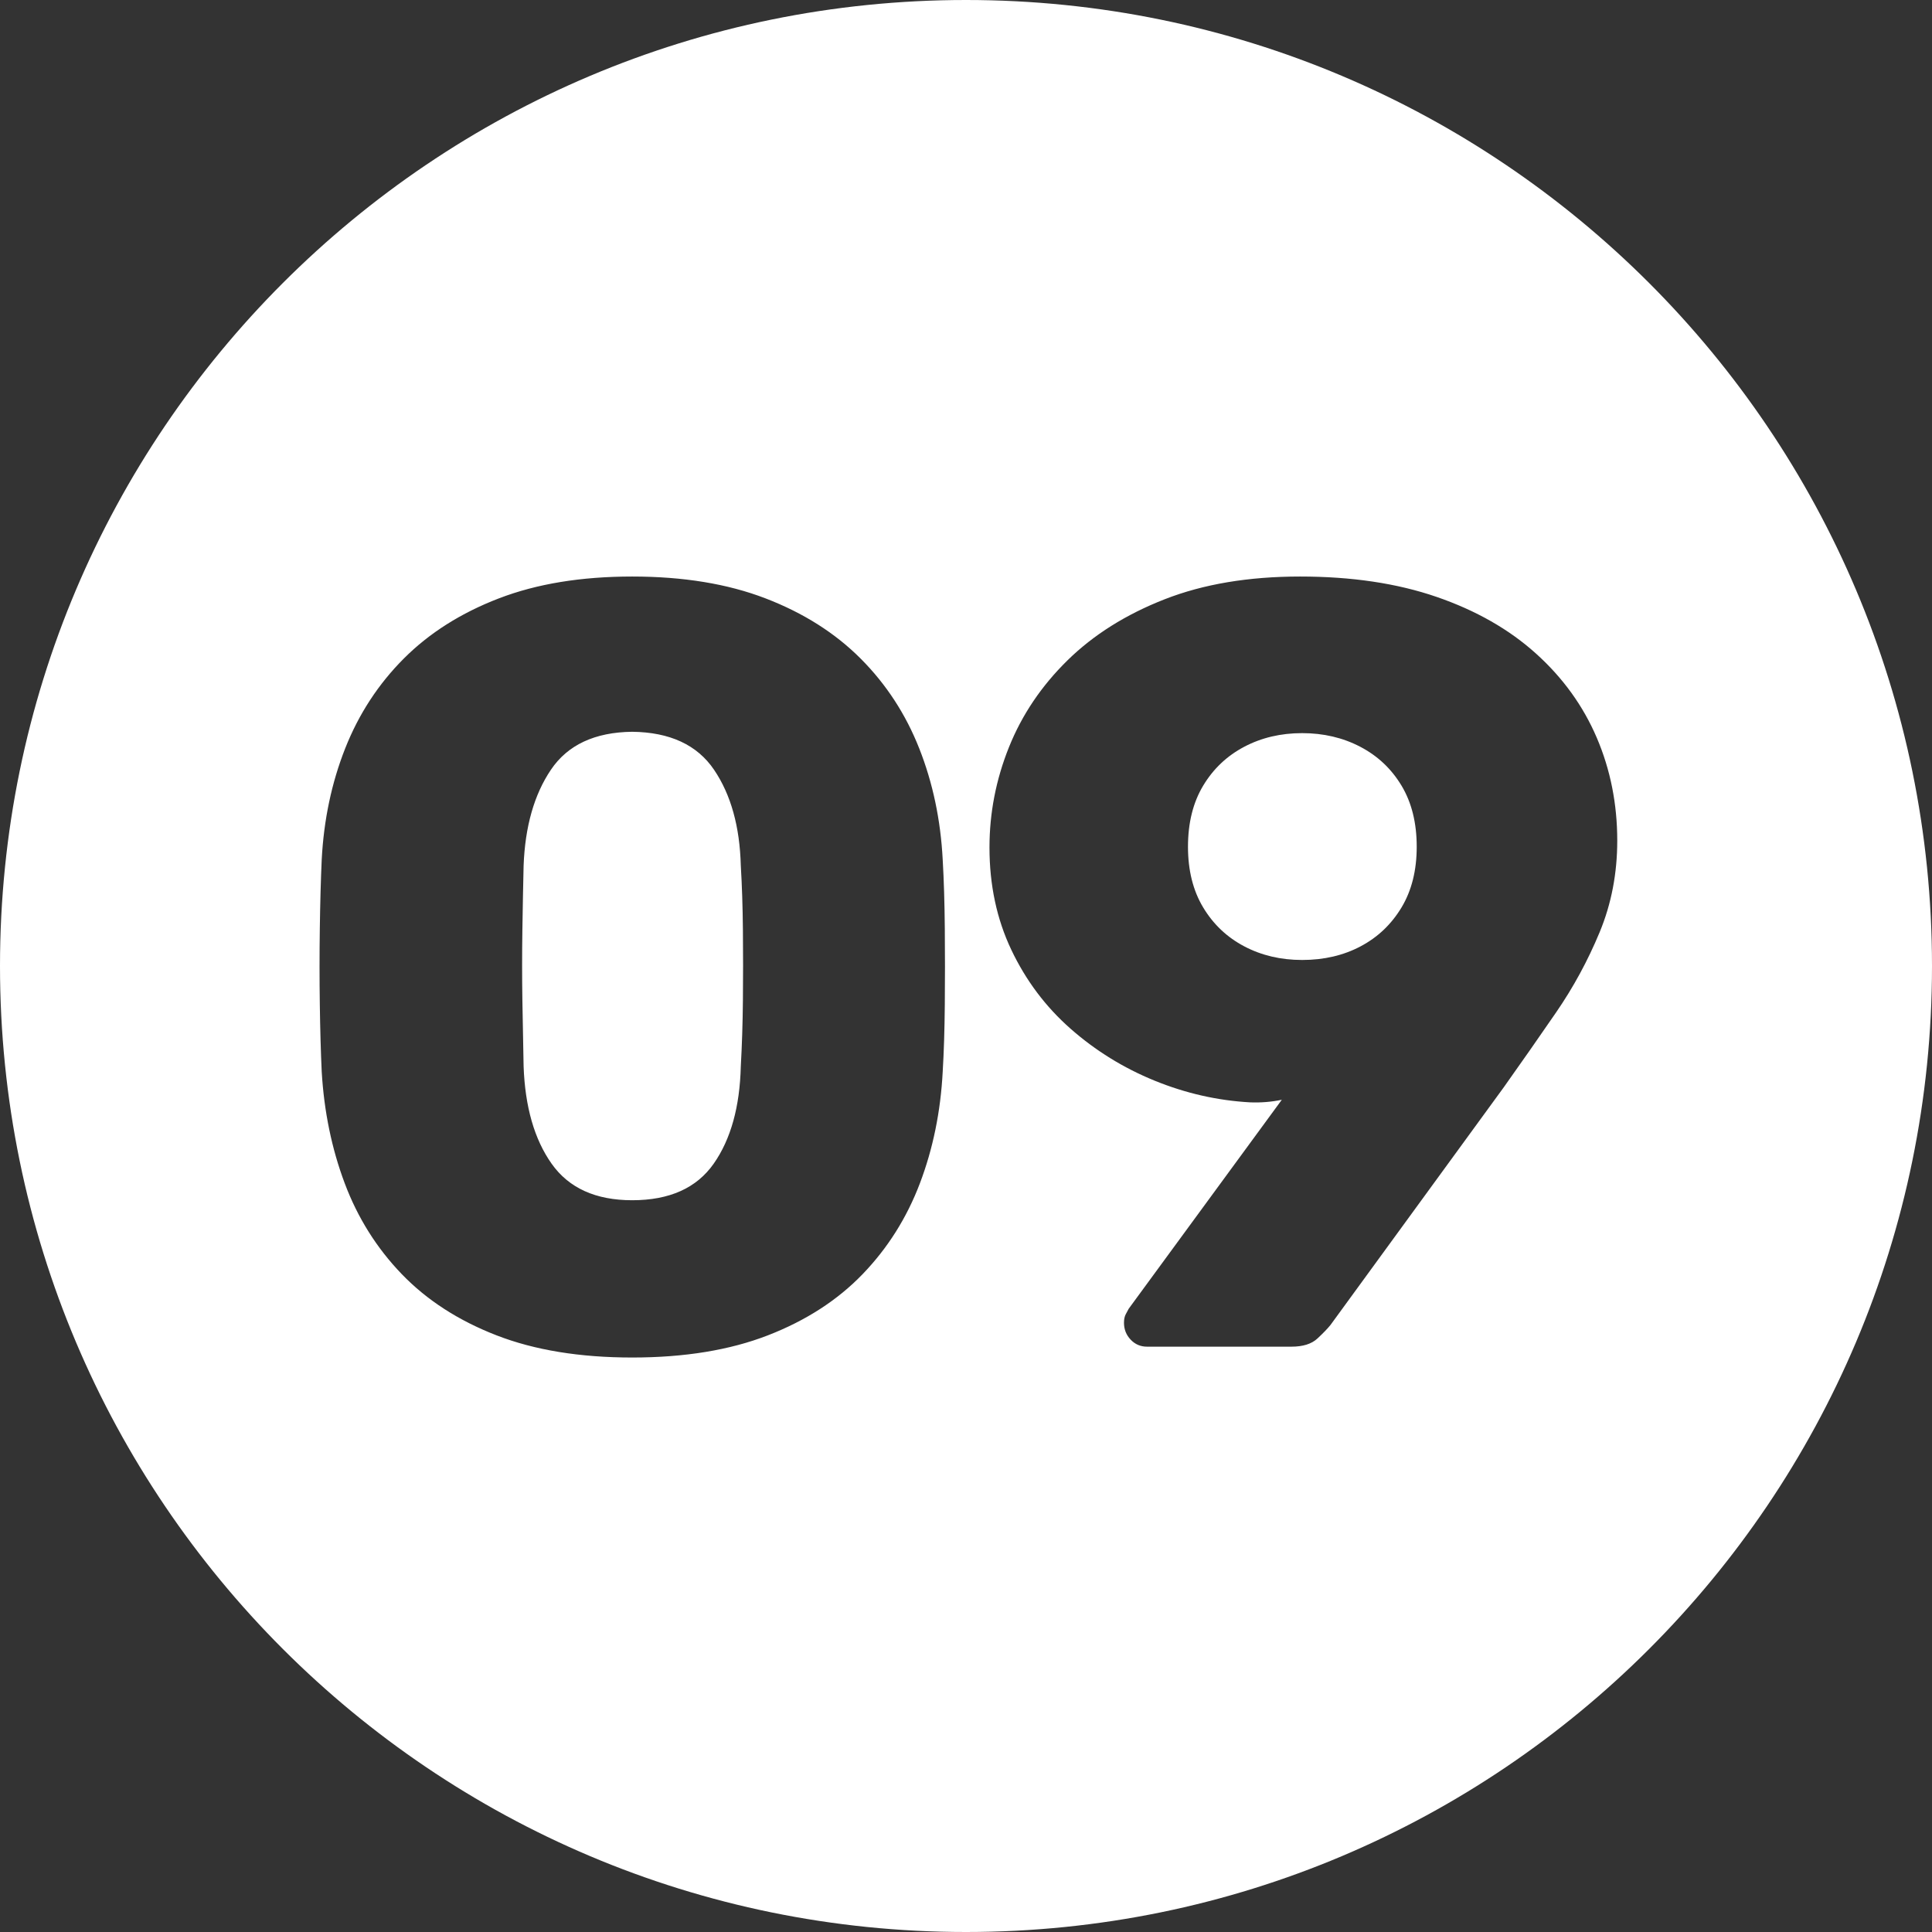 <?xml version="1.0" encoding="UTF-8"?>
<!-- Generated by Pixelmator Pro 3.4.3 -->
<svg width="472" height="472" viewBox="0 0 472 472" xmlns="http://www.w3.org/2000/svg">
    <rect x="0" y="0" width="472" height="472" fill="#333333" stroke="none"/>
    <path id="circle-09" fill="#ffffff" fill-rule="evenodd" stroke="none" d="M 236 472 C 105.661 472 0 366.339 0 236 C 0 105.661 105.661 0 236 0 C 366.339 0 472 105.661 472 236 C 472 366.339 366.339 472 236 472 Z M 154.453 331.65 C 167.239 331.65 178.286 329.845 187.594 326.234 C 196.902 322.624 204.62 317.637 210.748 311.277 C 216.876 304.917 221.542 297.515 224.744 289.068 C 227.946 280.621 229.801 271.539 230.309 261.822 C 230.596 257.052 230.767 251.587 230.822 245.426 C 230.877 239.264 230.877 233.058 230.822 226.809 C 230.767 220.559 230.596 214.962 230.309 210.016 C 229.801 200.299 227.891 191.243 224.578 182.852 C 221.266 174.46 216.491 167.14 210.252 160.891 C 204.013 154.641 196.267 149.739 187.014 146.184 C 177.761 142.628 166.908 140.85 154.453 140.85 C 141.998 140.85 131.144 142.628 121.891 146.184 C 112.638 149.739 104.891 154.641 98.652 160.891 C 92.414 167.14 87.639 174.46 84.326 182.852 C 81.014 191.243 79.104 200.299 78.596 210.016 C 78.375 214.962 78.221 220.559 78.133 226.809 C 78.044 233.058 78.044 239.264 78.133 245.426 C 78.221 251.587 78.375 257.052 78.596 261.822 C 79.17 271.539 81.042 280.621 84.211 289.068 C 87.38 297.515 92.028 304.917 98.156 311.277 C 104.284 317.637 112.002 322.624 121.311 326.234 C 130.619 329.845 141.667 331.65 154.453 331.65 Z M 280.229 329 L 315.506 329 C 318.31 329 320.425 328.337 321.85 327.012 C 323.274 325.687 324.34 324.583 325.047 323.699 L 367.379 265.633 C 371.707 259.538 375.975 253.432 380.182 247.314 C 384.389 241.197 387.928 234.677 390.799 227.754 C 393.67 220.831 395.105 213.371 395.105 205.377 C 395.105 196.411 393.438 188.032 390.104 180.236 C 386.769 172.441 381.816 165.582 375.246 159.664 C 368.676 153.746 360.578 149.131 350.949 145.818 C 341.321 142.506 330.213 140.85 317.625 140.85 C 305.037 140.85 294.014 142.699 284.551 146.398 C 275.088 150.097 267.172 155.071 260.801 161.32 C 254.43 167.57 249.659 174.649 246.49 182.555 C 243.321 190.461 241.736 198.619 241.736 207.033 C 241.736 216.22 243.515 224.557 247.07 232.043 C 250.626 239.529 255.45 245.956 261.545 251.322 C 267.64 256.689 274.481 260.916 282.066 264.008 C 289.652 267.099 297.419 268.867 305.369 269.309 C 308.019 269.419 310.615 269.21 313.154 268.68 L 275.756 319.725 C 275.579 320.078 275.341 320.521 275.043 321.051 C 274.745 321.581 274.596 322.287 274.596 323.17 C 274.596 324.76 275.137 326.129 276.219 327.277 C 277.301 328.426 278.639 329 280.229 329 Z M 154.453 293.225 C 145.531 293.225 138.967 290.248 134.76 284.297 C 130.553 278.345 128.273 270.414 127.92 260.498 C 127.809 255.375 127.709 249.981 127.621 244.316 C 127.533 238.652 127.533 232.96 127.621 227.24 C 127.709 221.521 127.809 216.276 127.92 211.506 C 128.273 201.944 130.497 194.126 134.594 188.053 C 138.69 181.98 145.311 178.888 154.453 178.777 C 163.662 178.888 170.325 181.98 174.443 188.053 C 178.562 194.126 180.741 201.944 180.984 211.506 C 181.271 216.276 181.443 221.521 181.498 227.24 C 181.553 232.96 181.553 238.652 181.498 244.316 C 181.443 249.981 181.271 255.375 180.984 260.498 C 180.741 270.414 178.533 278.345 174.359 284.297 C 170.186 290.248 163.551 293.225 154.453 293.225 Z M 318.123 234.527 C 312.911 234.527 308.196 233.419 303.979 231.199 C 299.761 228.98 296.415 225.81 293.941 221.691 C 291.468 217.573 290.232 212.631 290.232 206.867 C 290.232 201.037 291.468 196.064 293.941 191.945 C 296.415 187.827 299.761 184.657 303.979 182.438 C 308.196 180.218 312.911 179.109 318.123 179.109 C 323.335 179.109 328.065 180.218 332.316 182.438 C 336.567 184.657 339.931 187.827 342.404 191.945 C 344.878 196.064 346.113 201.037 346.113 206.867 C 346.113 212.631 344.878 217.573 342.404 221.691 C 339.931 225.81 336.596 228.98 332.4 231.199 C 328.205 233.419 323.445 234.527 318.123 234.527 Z"/>
</svg>
